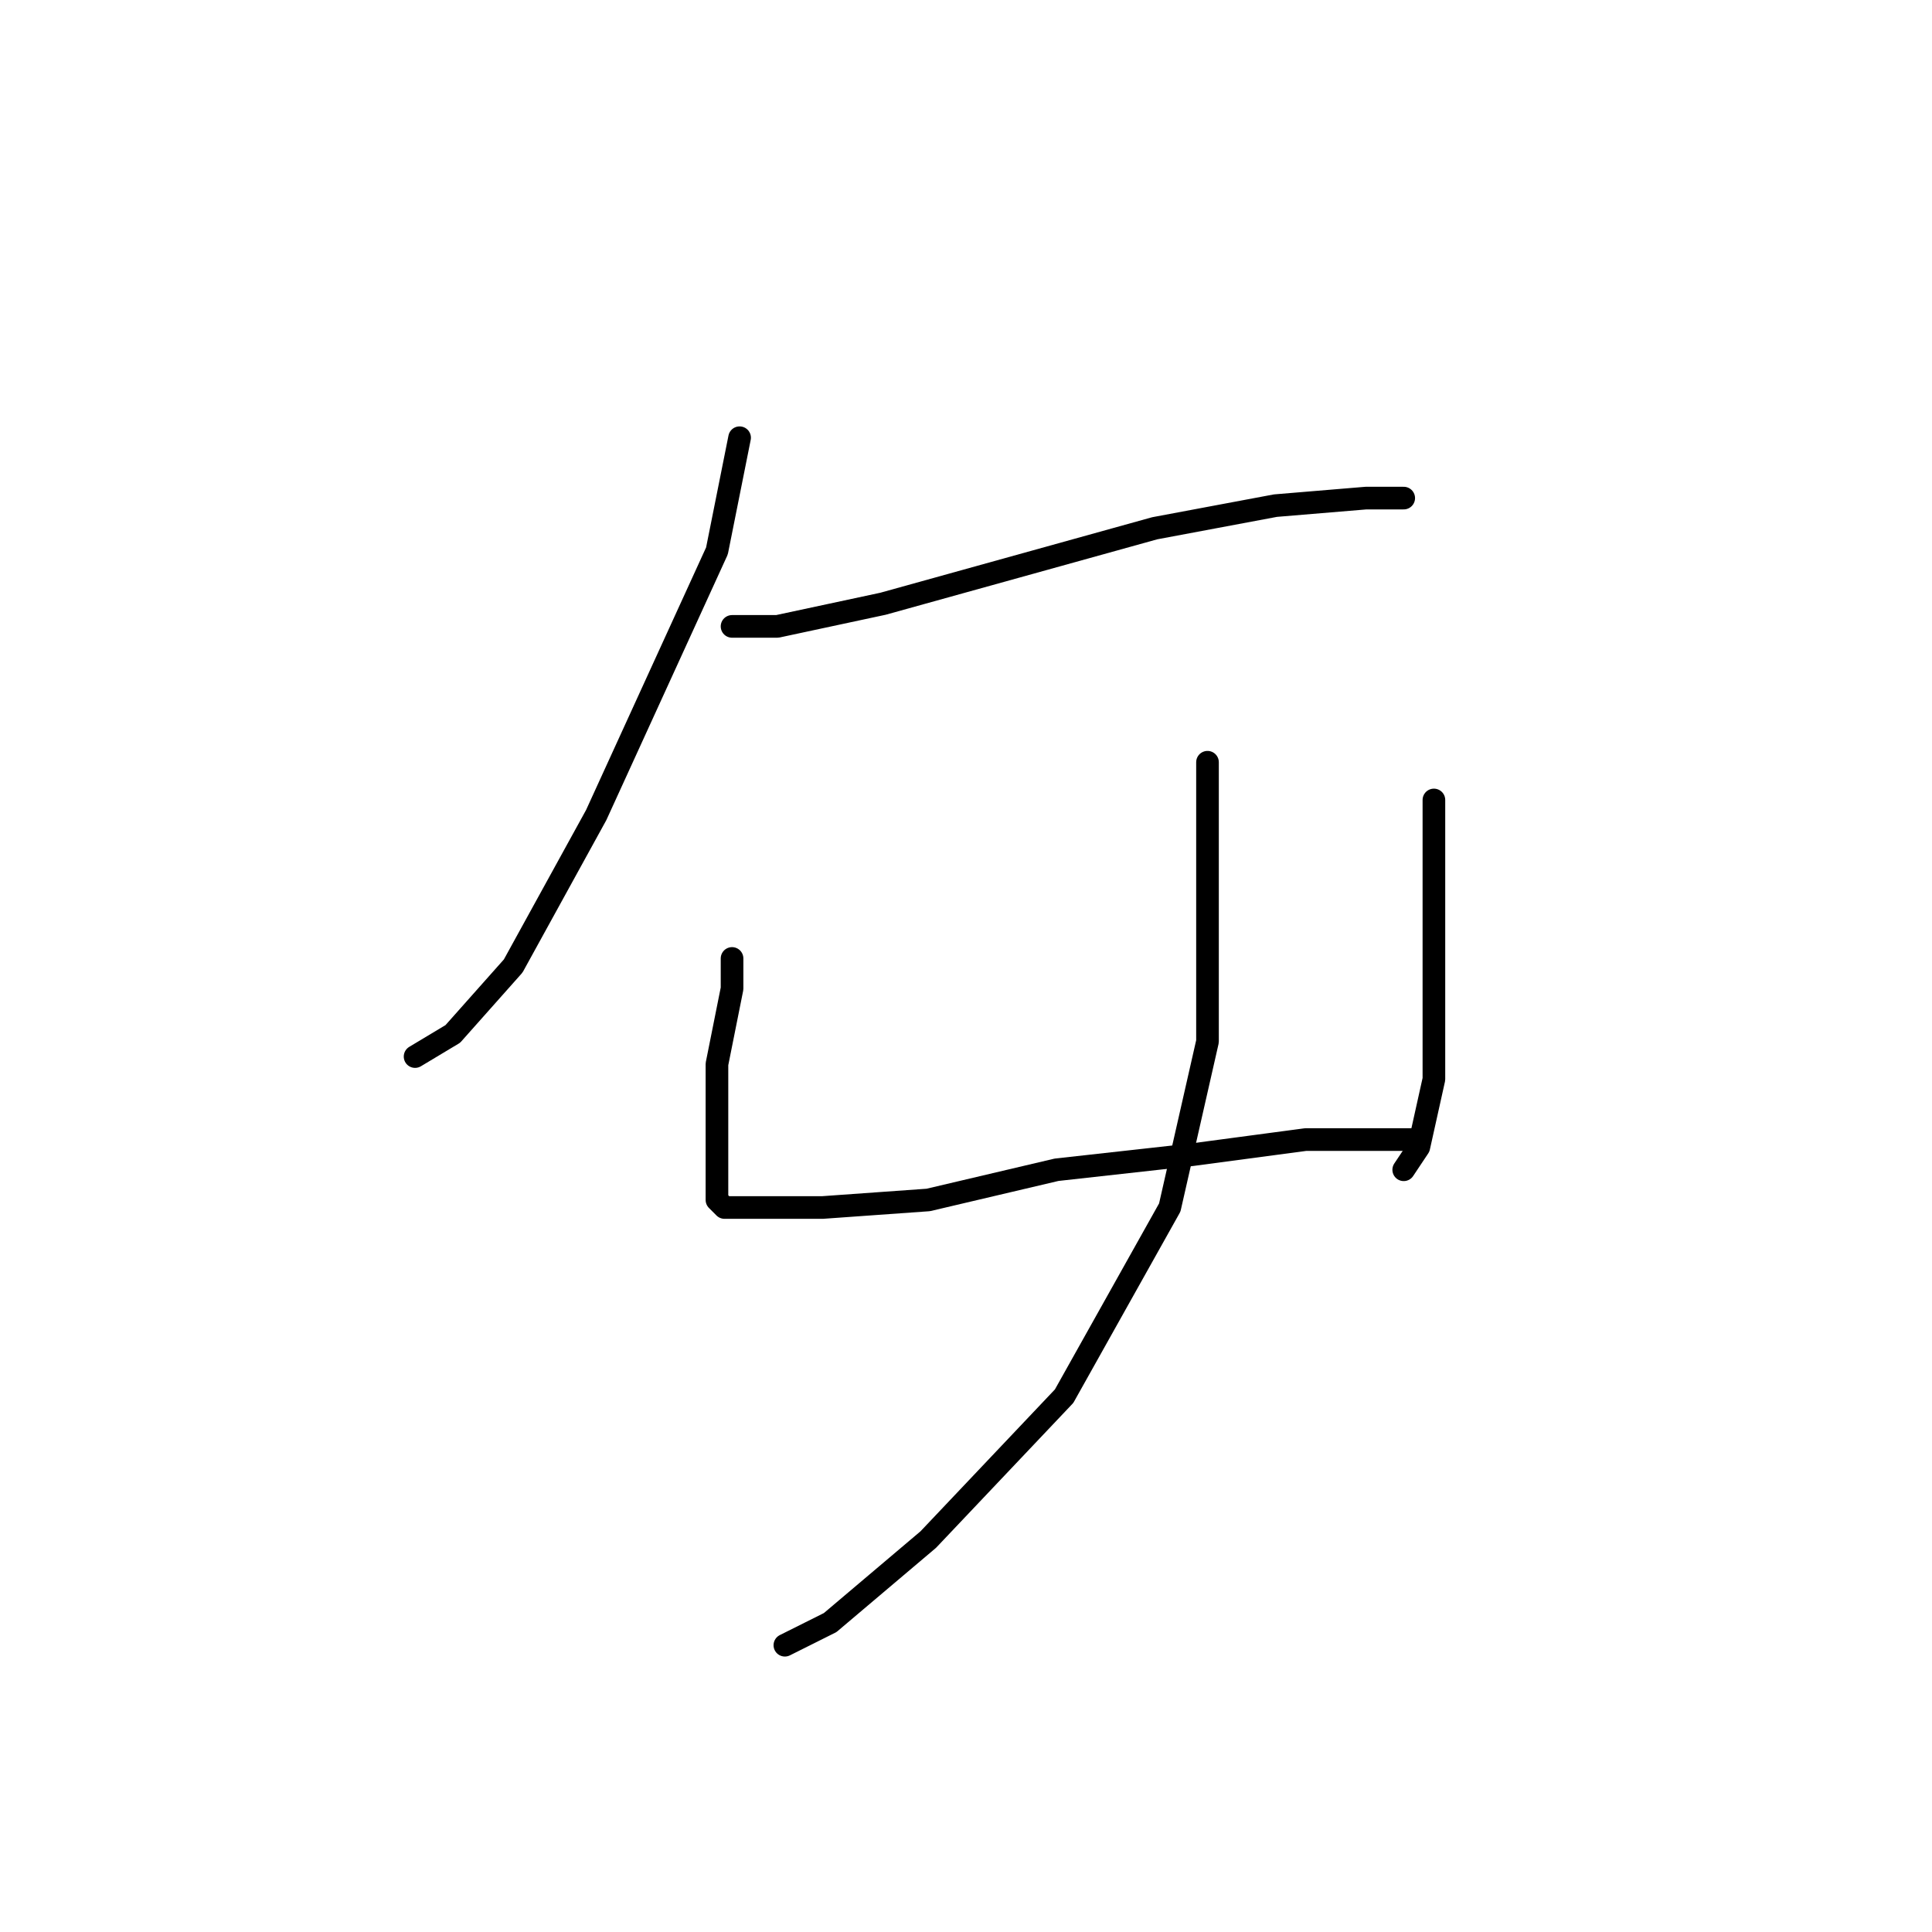 <?xml version="1.0" standalone="no"?>
    <svg width="256" height="256" xmlns="http://www.w3.org/2000/svg" version="1.1">
    <polyline stroke="black" stroke-width="3" stroke-linecap="round" fill="transparent" stroke-linejoin="round" points="98 58 95 73 79 108 68 128 60 137 55 140 55 140 " />
        <polyline stroke="black" stroke-width="3" stroke-linecap="round" fill="transparent" stroke-linejoin="round" points="97 83 103 83 117 80 135 75 153 70 169 67 181 66 186 66 186 66 " />
        <polyline stroke="black" stroke-width="3" stroke-linecap="round" fill="transparent" stroke-linejoin="round" points="97 127 97 131 95 141 95 149 95 155 95 158 95 159 96 160 100 160 109 160 123 159 140 155 158 153 173 151 185 151 188 151 188 151 " />
        <polyline stroke="black" stroke-width="3" stroke-linecap="round" fill="transparent" stroke-linejoin="round" points="190 106 190 116 190 130 190 143 188 152 186 155 186 155 " />
        <polyline stroke="black" stroke-width="3" stroke-linecap="round" fill="transparent" stroke-linejoin="round" points="160 101 160 106 160 119 160 138 155 160 141 185 123 204 110 215 104 218 104 218 " />
        </svg>